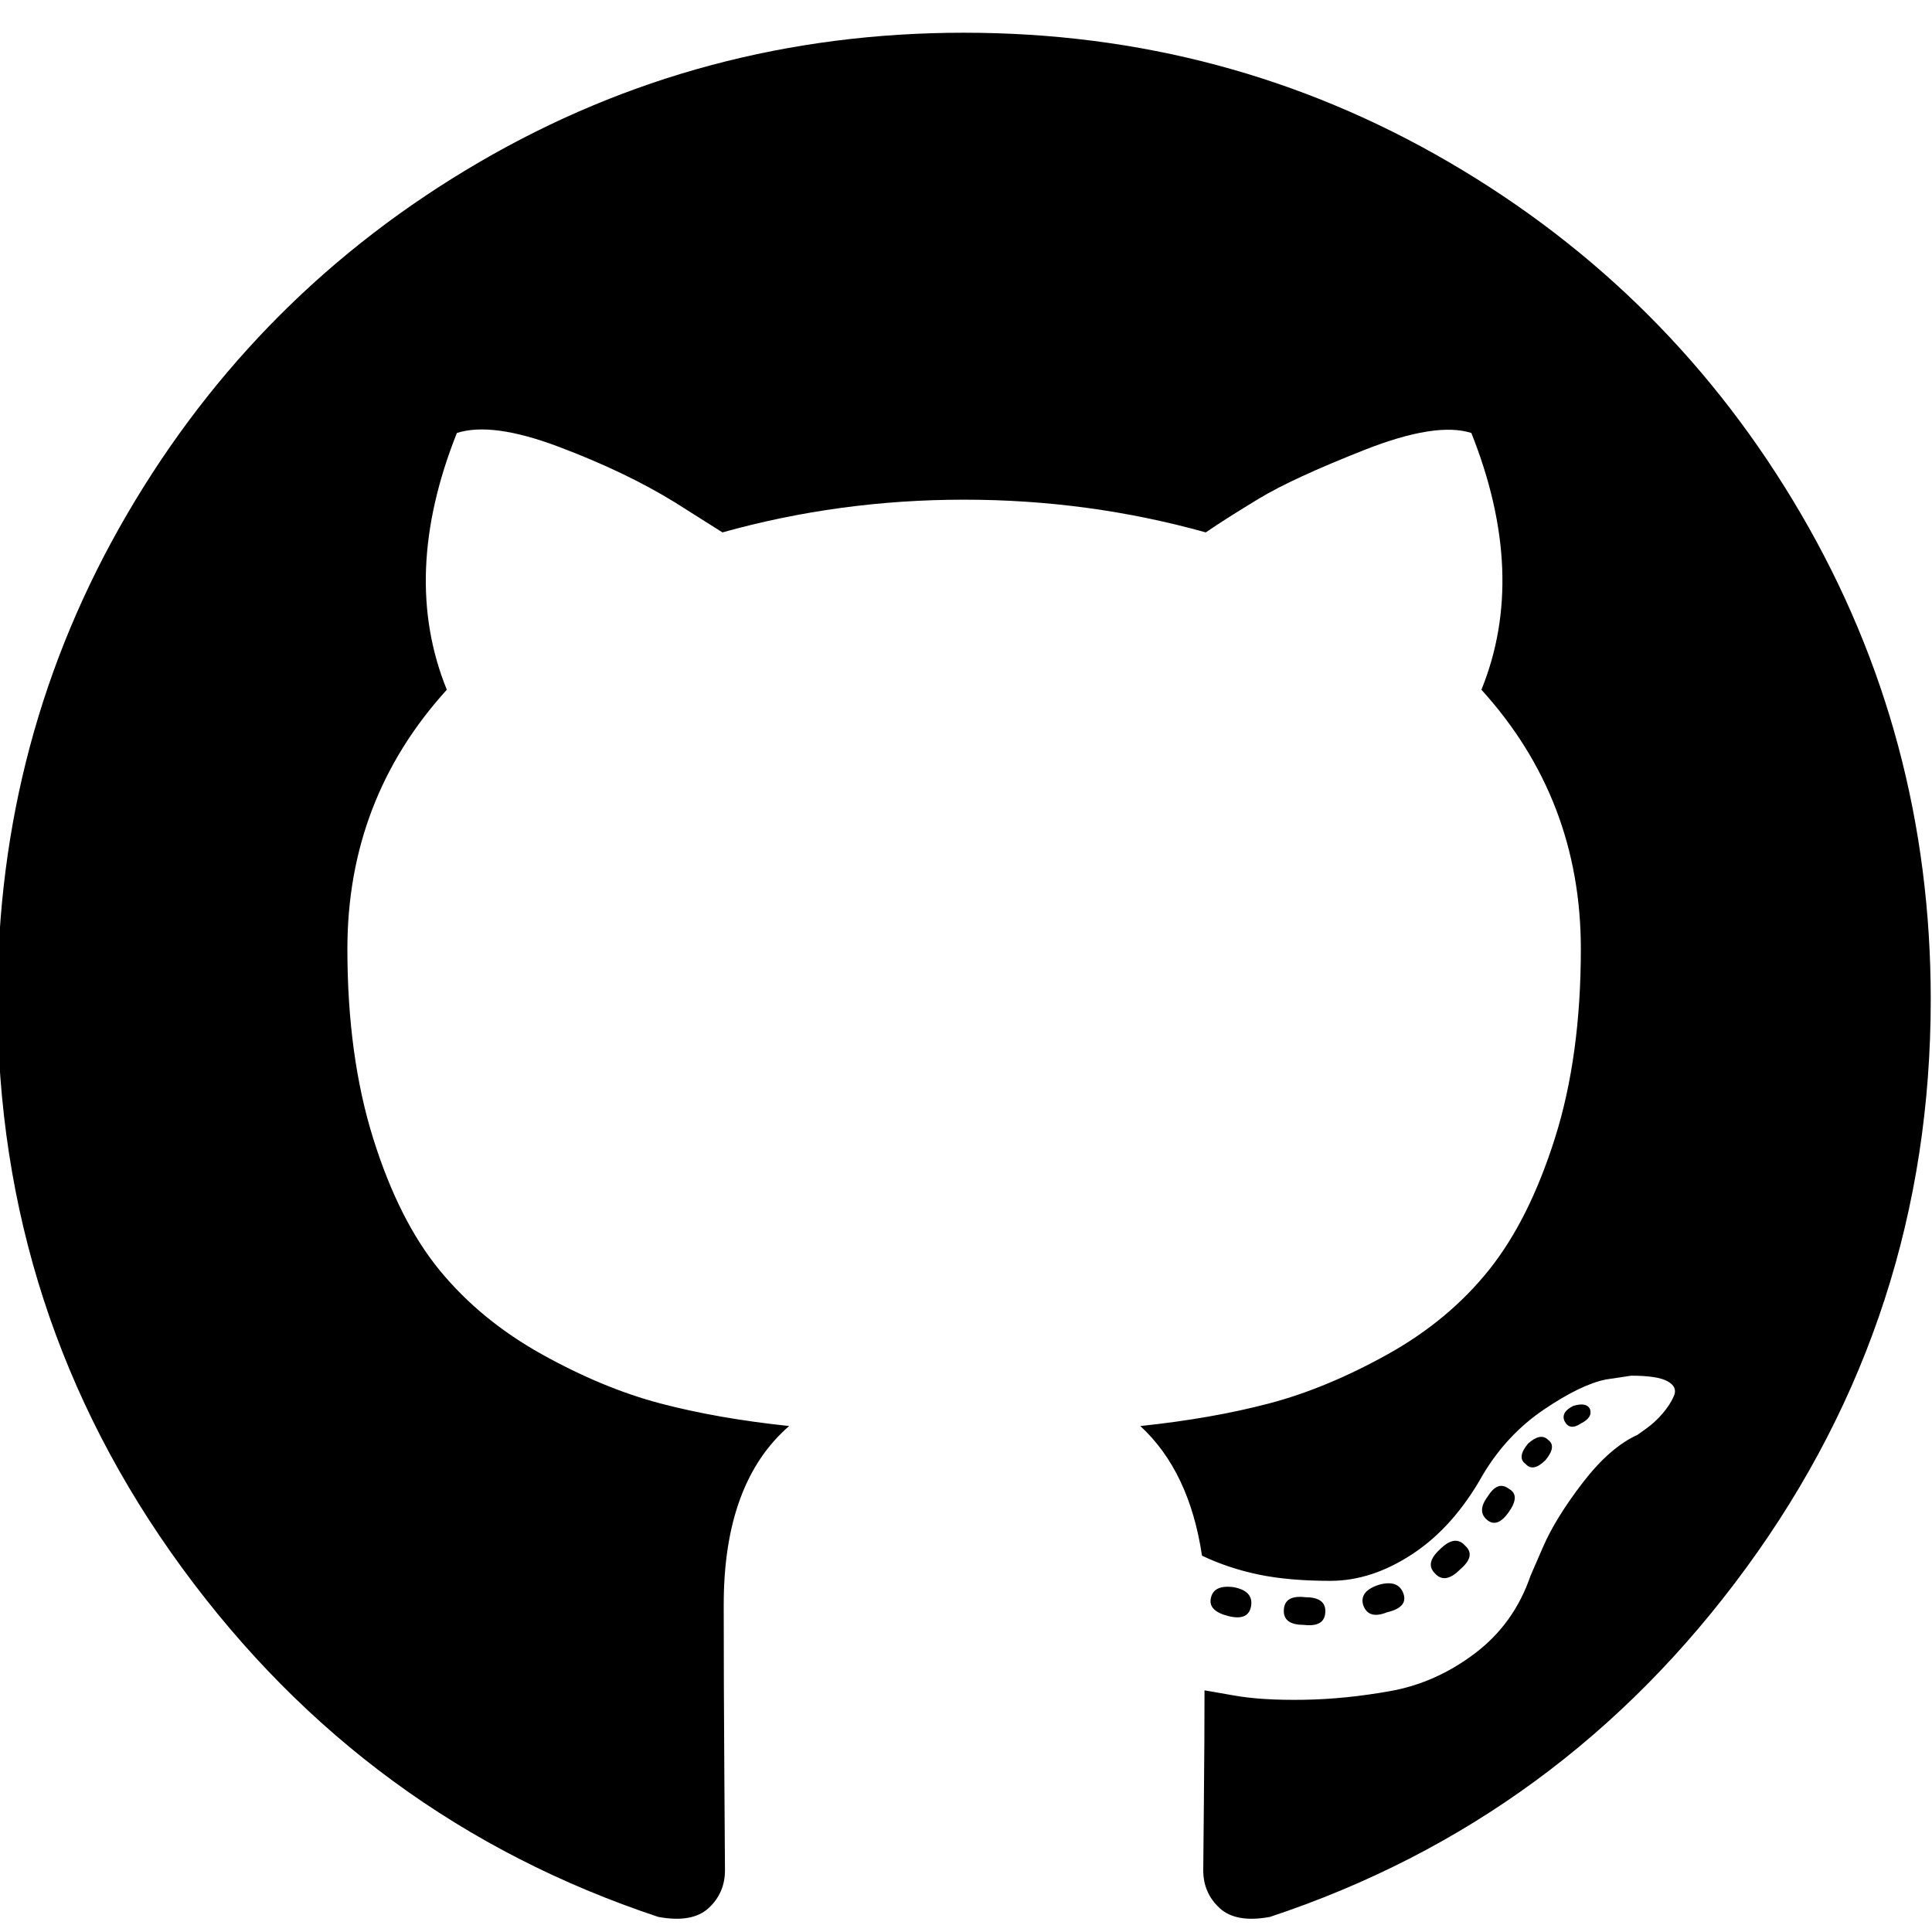<svg xmlns="http://www.w3.org/2000/svg" width="24" height="24" viewBox="0 -100 1535 1535" class="svg-glyph"><path xmlns="http://www.w3.org/2000/svg" class="glyph" d="M768 1408q209 0 385.5-103t279.5-279.5 103-385.5q0-251-146.5-451.5t-378.5-277.5q-27-5-40 7t-13 30q0 3 0.5 76.5t0.5 134.5q0 97-52 142 57 6 102.5 18t94 39 81 66.5 53 105 20.5 150.5q0 119-79 206 37 91-8 204 -28 9-81-11t-92-44l-38-24q-93 26-192 26t-192-26q-16 11-42.5 27t-83.5 38.5 -85 13.5q-45-113-8-204 -79-87-79-206 0-85 20.5-150t52.5-105 80.5-67 94-39 102.5-18q-39-36-49-103 -21-10-45-15t-57-5 -65.5 21.5 -55.5 62.5q-19 32-48.5 52t-49.5 24l-20 3q-21 0-29-4.5t-5-11.5 9-14 13-12l7-5q22-10 43.5-38t31.5-51l10-23q13-38 44-61.5t67-30 69.5-7 55.5 3.5l23 4q0-38 0.5-88.5t0.5-54.5q0-18-13-30t-40-7q-232 77-378.5 277.5t-146.5 451.5q0 209 103 385.5t279.5 279.5 385.5 103zM291 305q3 7-7 12 -10 3-13-2 -3-7 7-12 9-6 13 2zM322 271q7 5-2 16 -10 9-16 3 -7-5 2-16 10-10 16-3zM352 226q9 7 0 19 -8 13-17 6 -9-5 0-18t17-7zM394 184q8 8-4 19 -12 12-20 3 -9-8 4-19 12-12 20-3zM451 159q3 11-13 16 -15 4-19-7t13-15q15-6 19 6zM514 154q0 13-17 11 -16 0-16-11 0-13 17-11 16 0 16 11zM572 164q-2 11-18 9 -16-3-14-15t18-8 14 14z" transform="rotate(180 767,667) "/></svg>